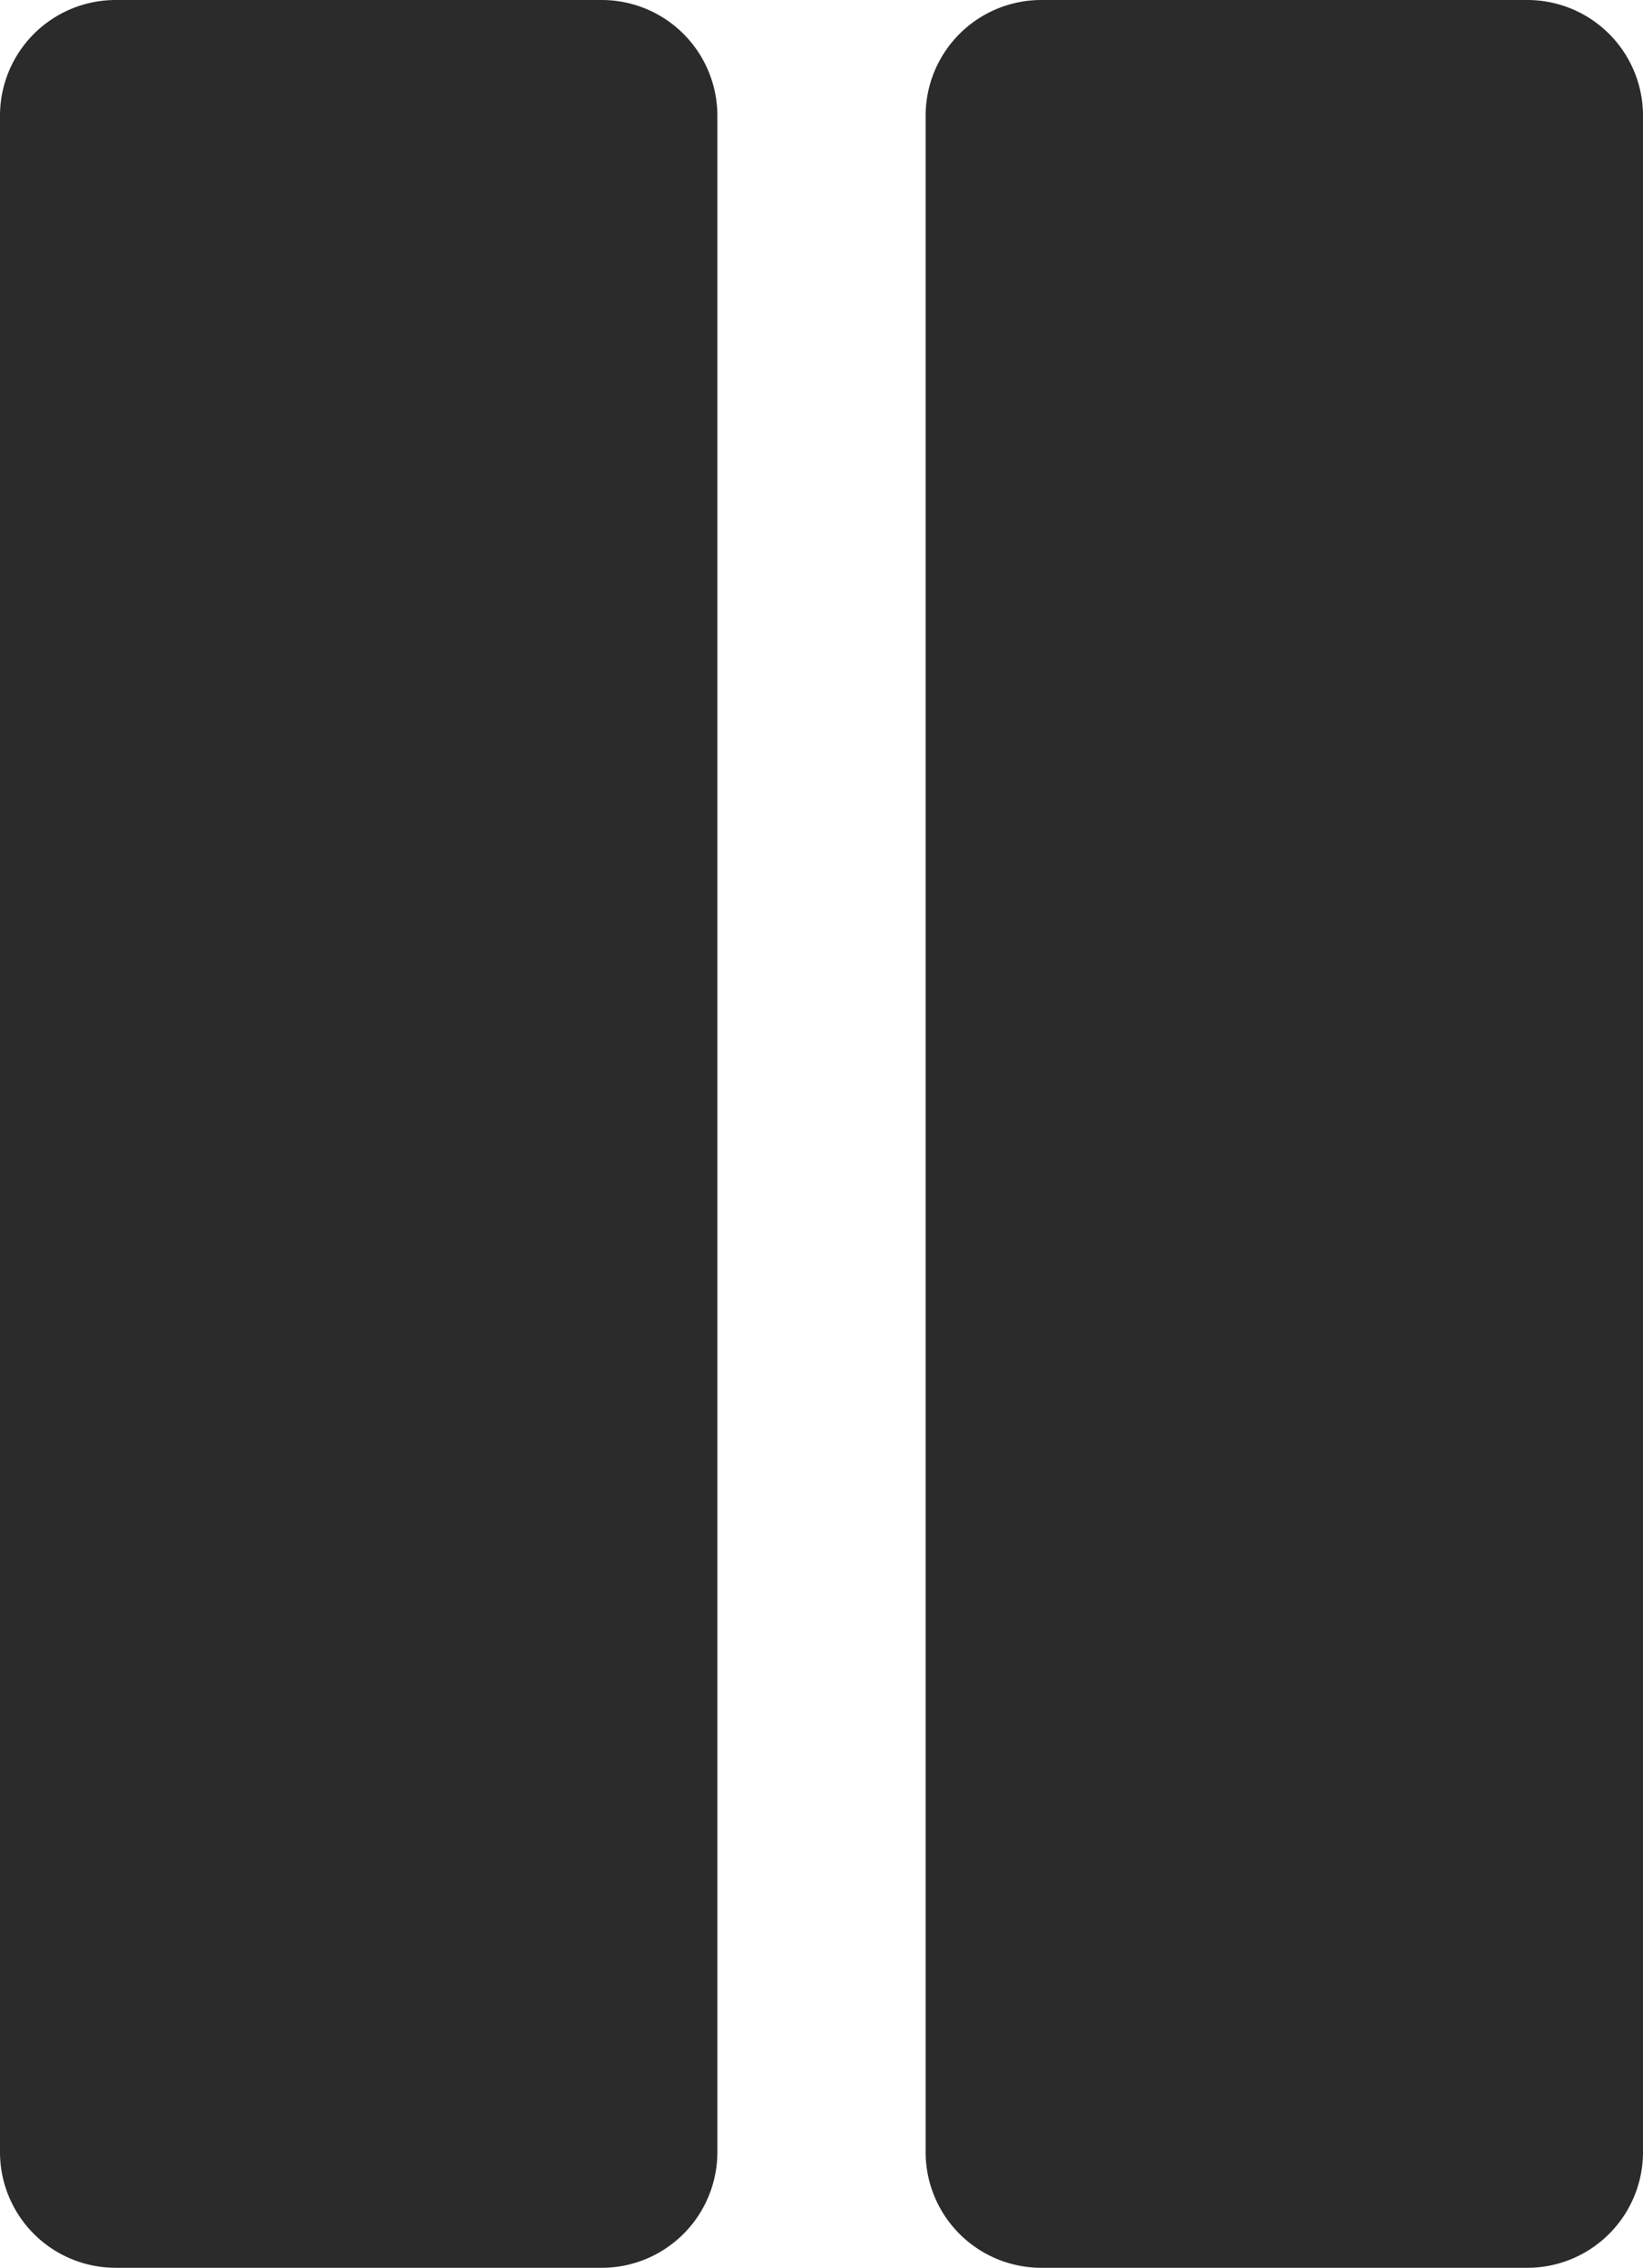 <svg id="Group_8" data-name="Group 8" xmlns="http://www.w3.org/2000/svg" width="71" height="98" viewBox="0 0 71 98">
  <path id="Path_16" data-name="Path 16" d="M0,5A5,5,0,0,1,5,0H26a5,5,0,0,1,5,5V93a5,5,0,0,1-5,5H5a5,5,0,0,1-5-5Z" fill="#2b2b2b"/>
  <path id="Path_17" data-name="Path 17" d="M40,5a5,5,0,0,1,5-5H66a5,5,0,0,1,5,5V93a5,5,0,0,1-5,5H45a5,5,0,0,1-5-5Z" fill="#2b2b2b"/>
</svg>
